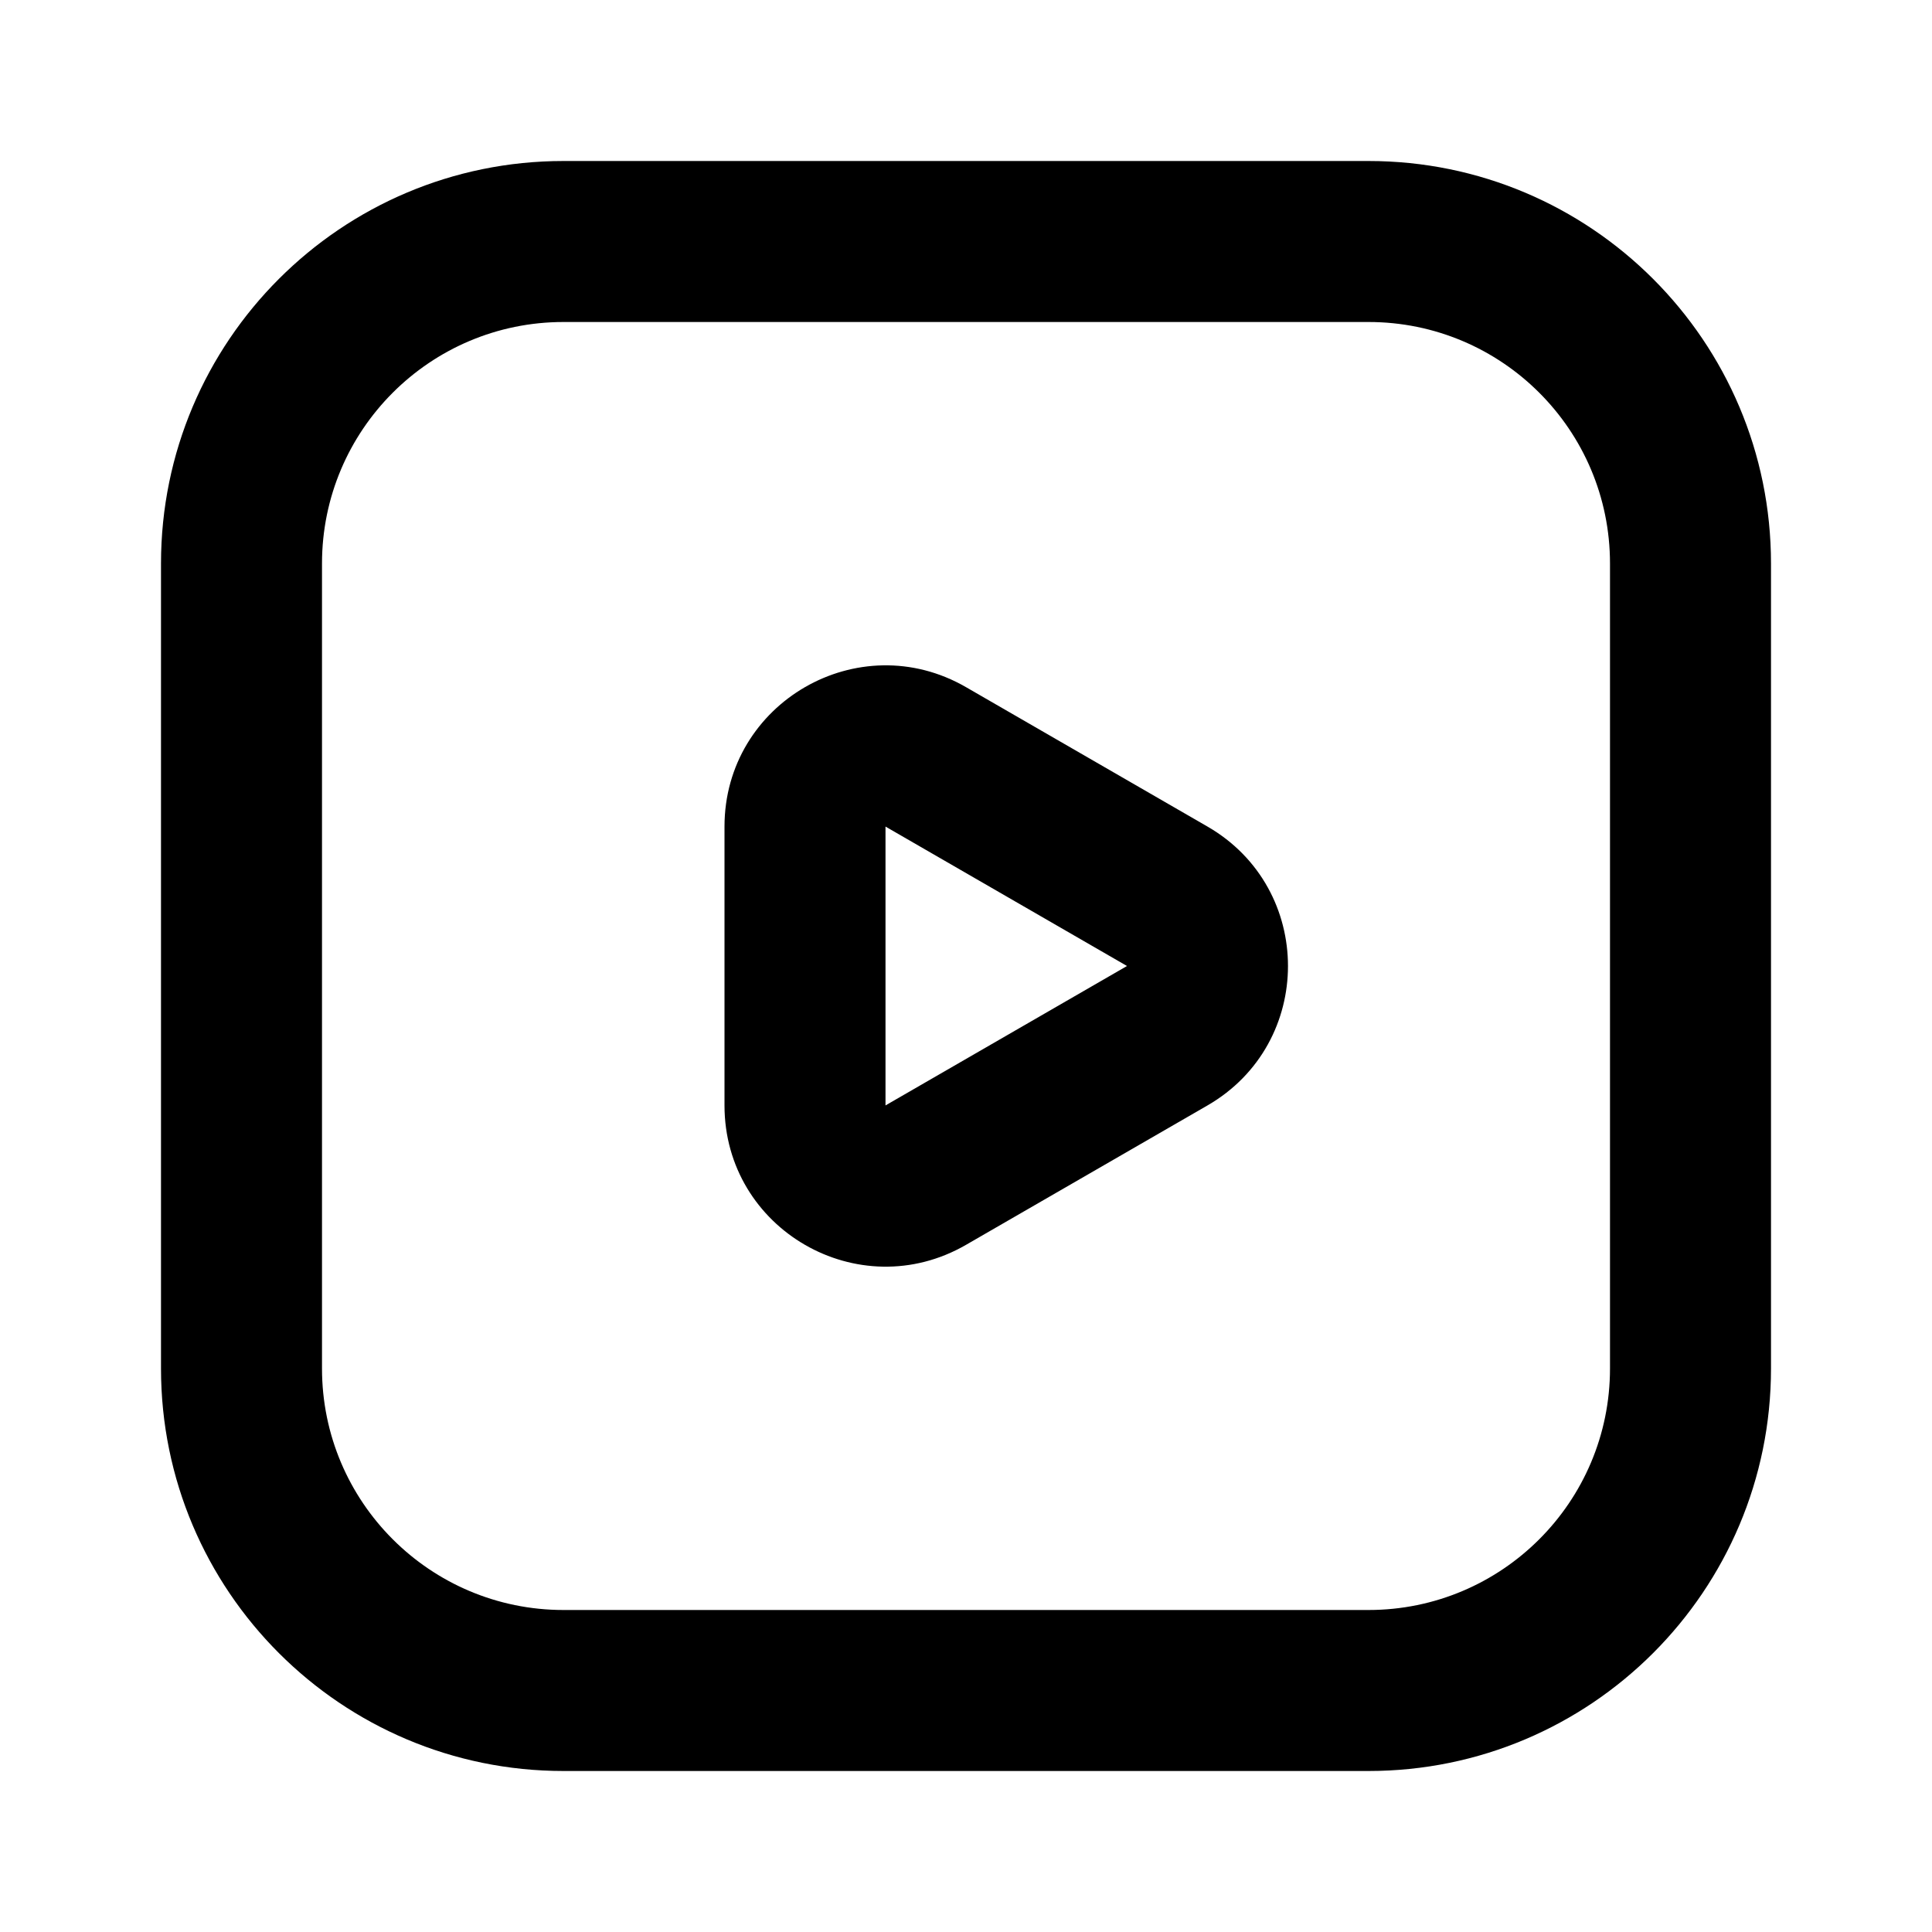 <svg width="24" height="24" viewBox="0 0 24 24" fill="none" xmlns="http://www.w3.org/2000/svg">
<path fill-rule="evenodd" clip-rule="evenodd" d="M2 7C2 4.239 4.239 2 7 2H17C19.761 2 22 4.239 22 7V17C22 19.761 19.761 22 17 22H7C4.239 22 2 19.761 2 17V7ZM7 4C5.343 4 4 5.343 4 7V17C4 18.657 5.343 20 7 20H17C18.657 20 20 18.657 20 17V7C20 5.343 18.657 4 17 4H7Z" fill="black"/>
<path fill-rule="evenodd" clip-rule="evenodd" d="M9 10.268C9 8.728 10.667 7.766 12 8.536L15 10.268C16.333 11.038 16.333 12.962 15 13.732L12 15.464C10.667 16.234 9 15.272 9 13.732L9 10.268ZM14 12L11 10.268L11 13.732L14 12Z" fill="black"/>
</svg>
